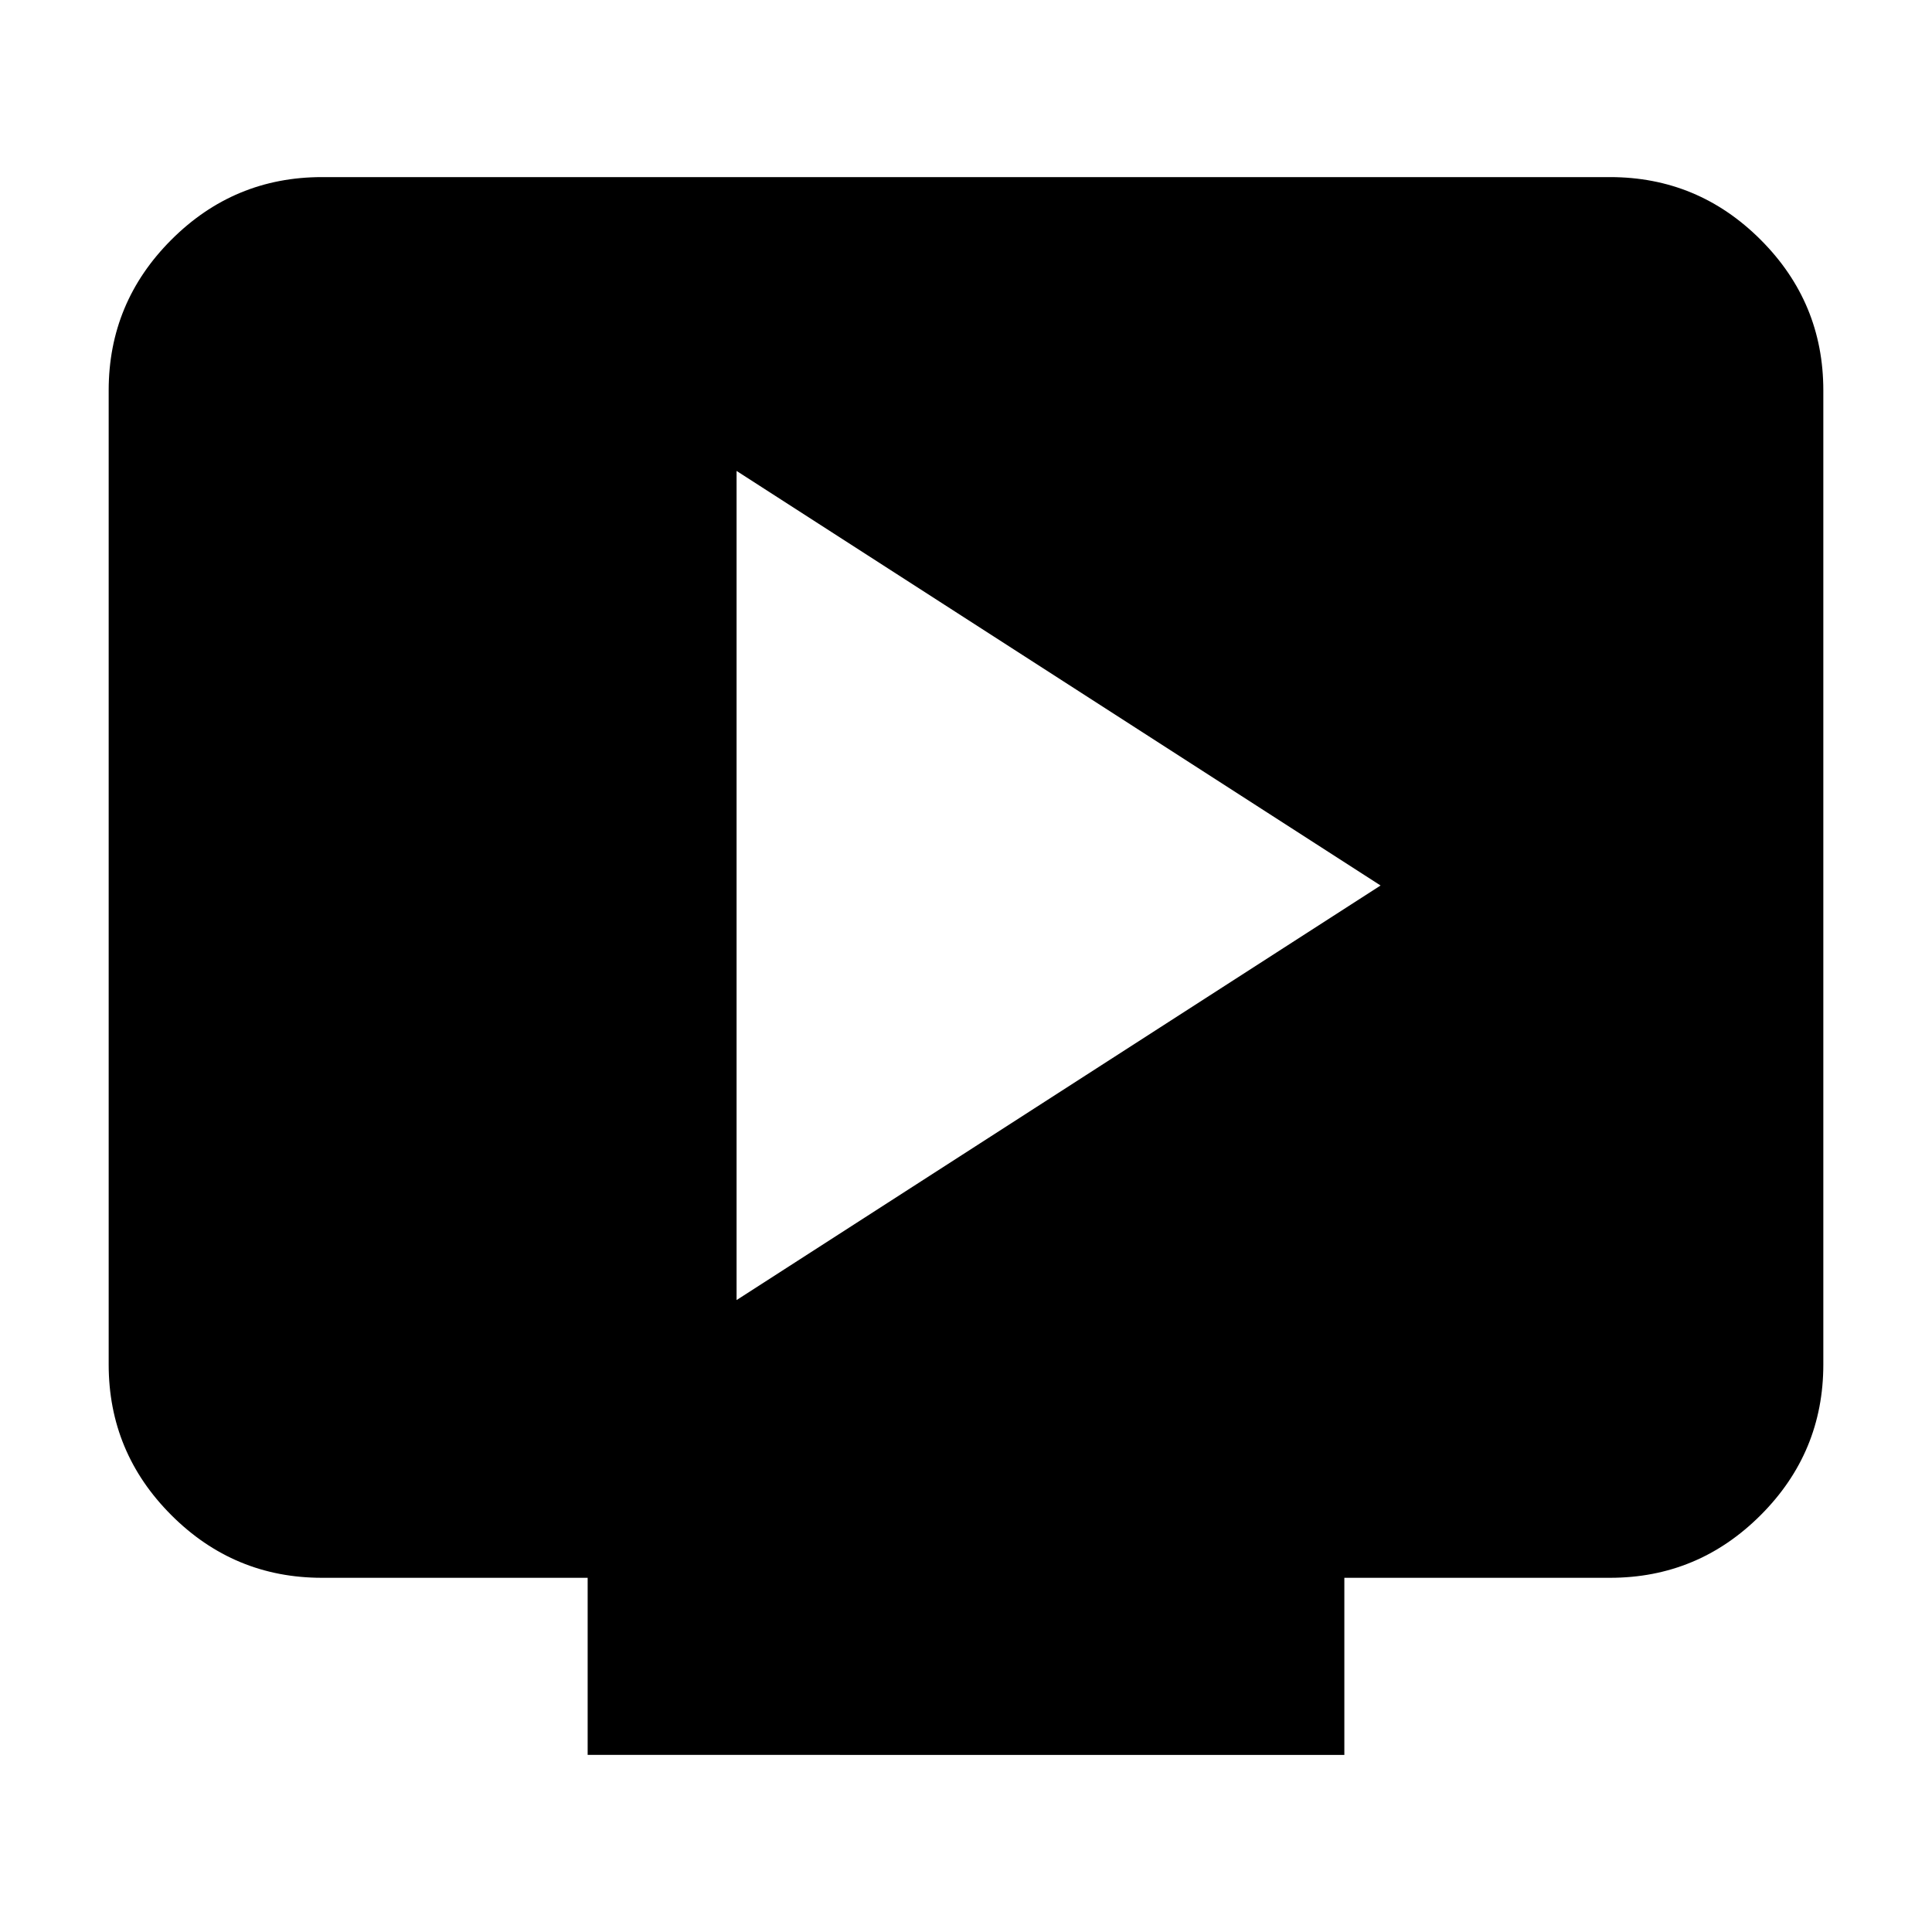 <svg xmlns="http://www.w3.org/2000/svg" height="24" viewBox="0 -960 960 960" width="24"><path d="m366-314 320-206-320-206v412ZM292-88v-88H160q-43.72 0-74.86-31.14Q54-238.27 54-282v-484q0-43.72 31.14-74.86T160-872h640q43.72 0 74.86 31.14T906-766v484q0 43.73-31.14 74.86Q843.72-176 800-176H668v88H292Z"/></svg>